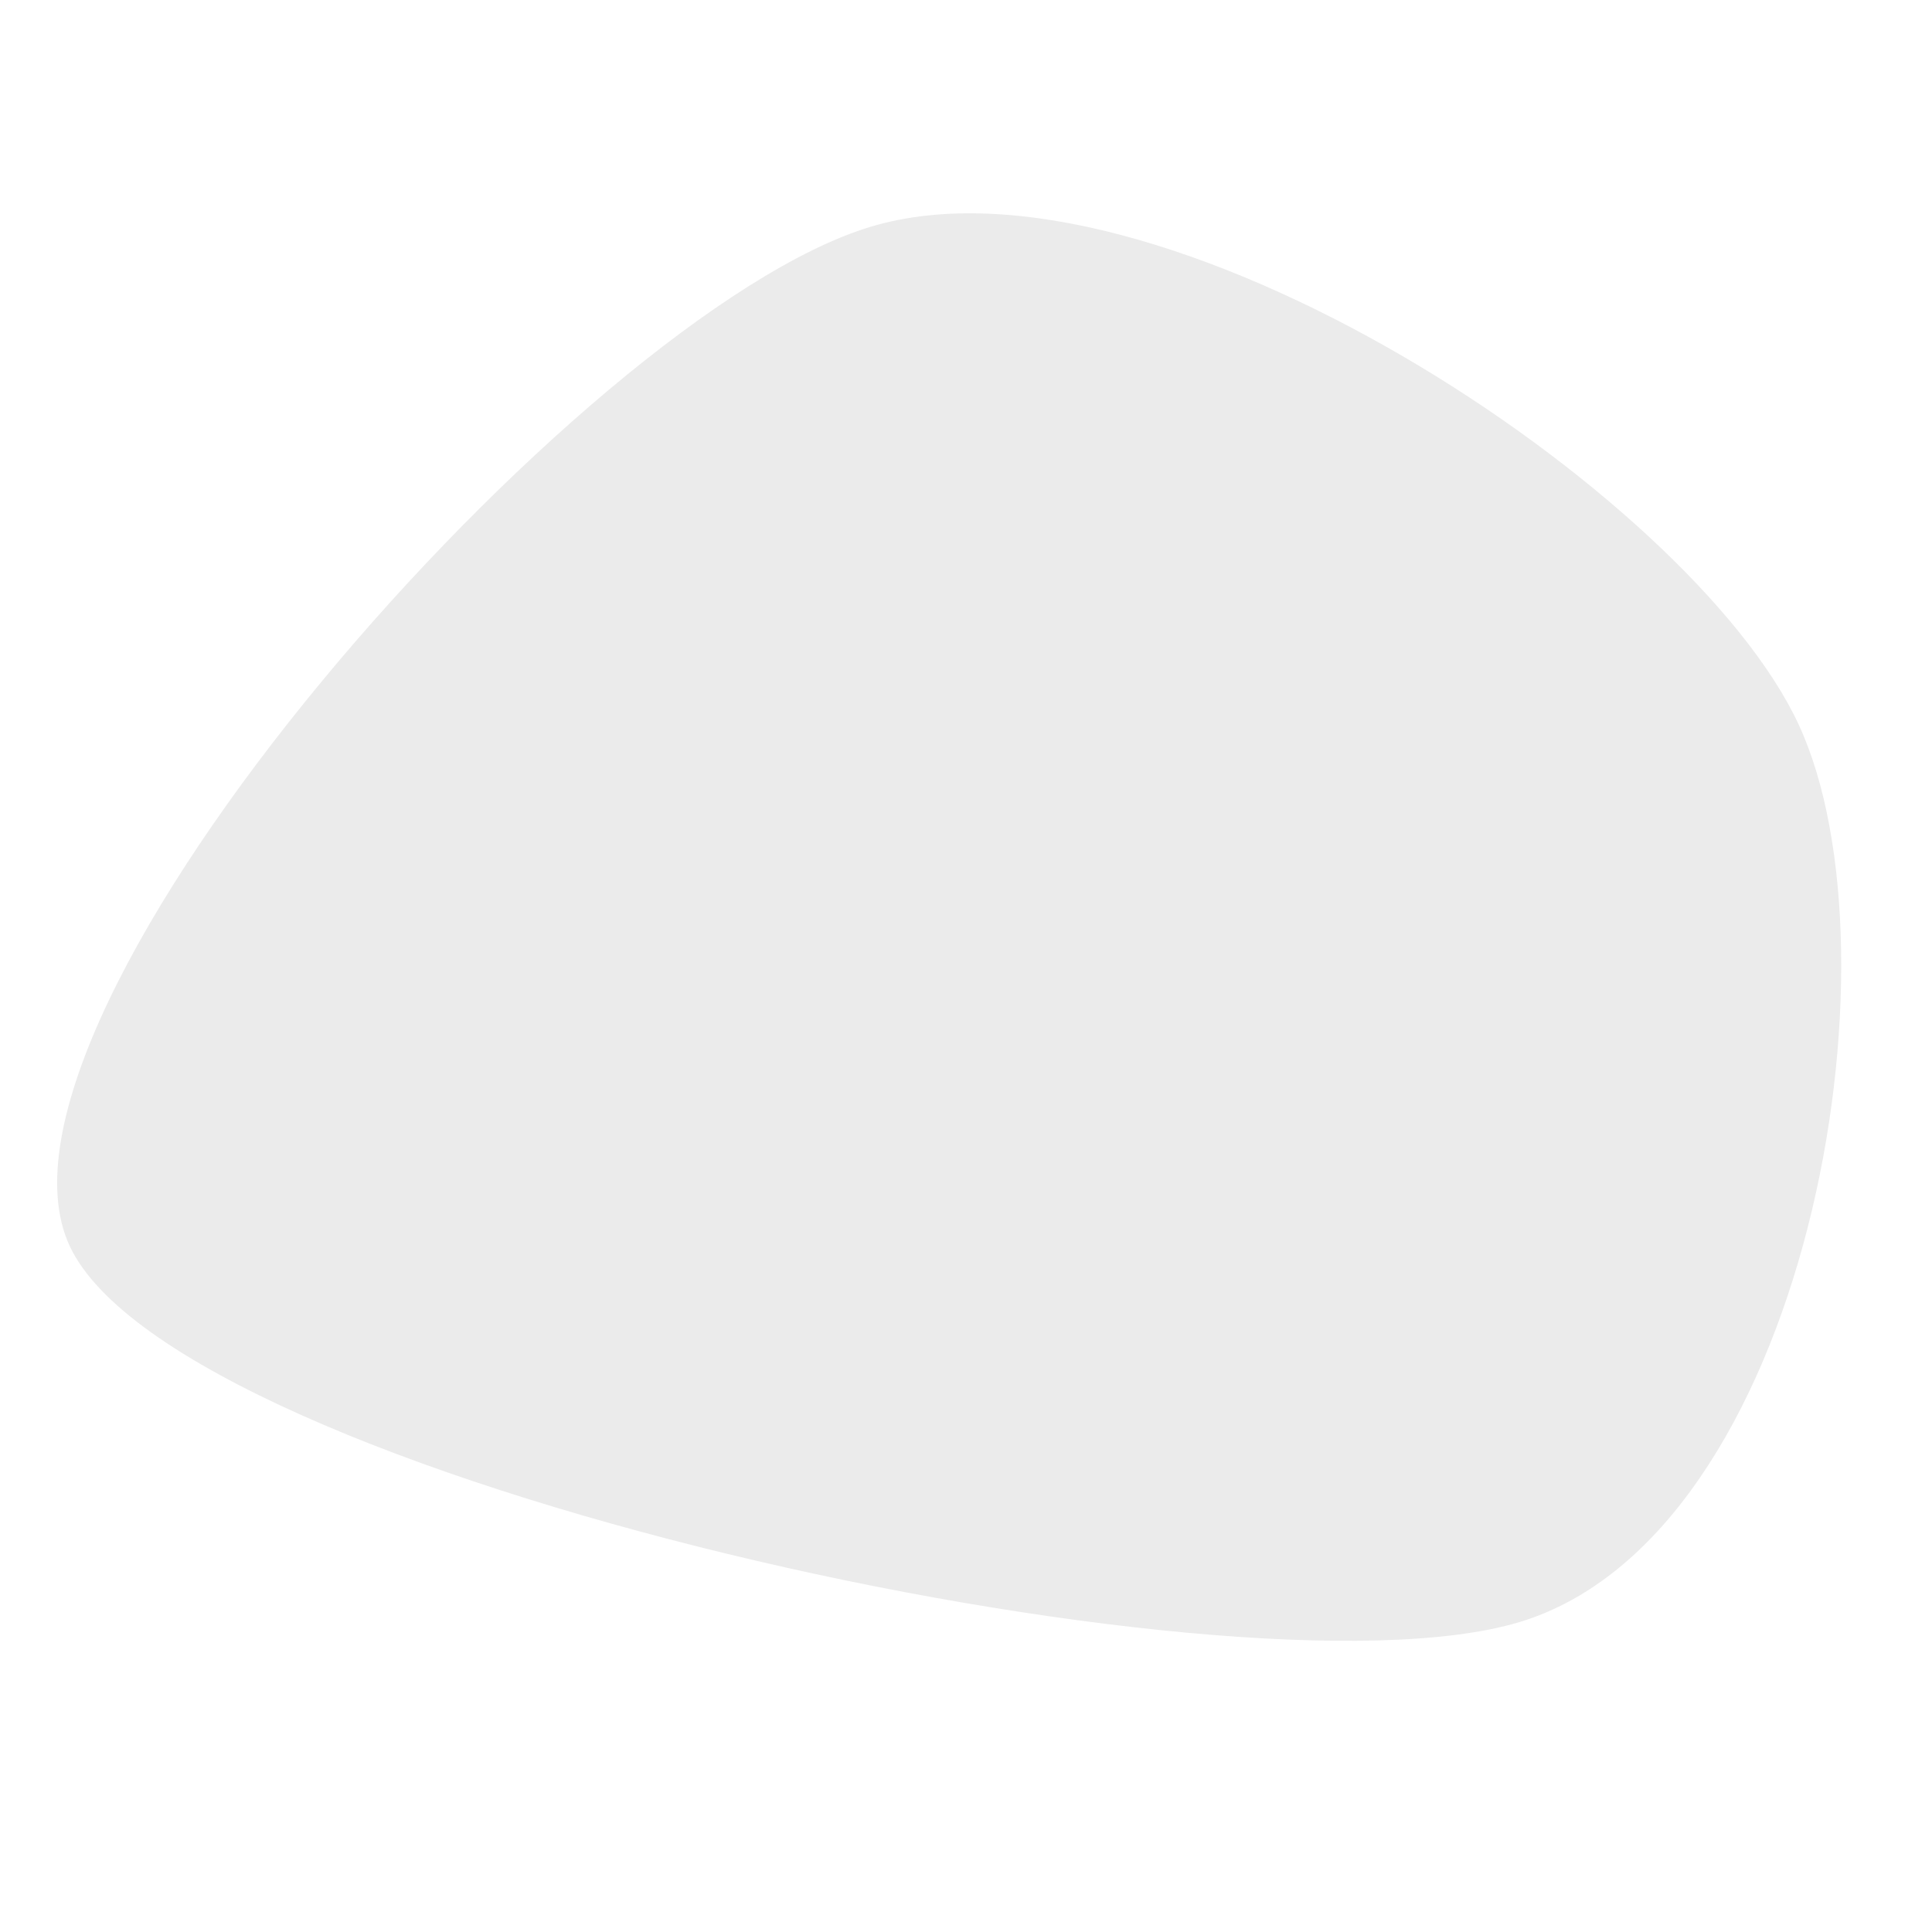 <svg xmlns="http://www.w3.org/2000/svg" version="1.1" xmlns:xlink="http://www.w3.org/1999/xlink" xmlns:svgjs="http://svgjs.dev/svgjs" viewBox="0 0 600 600"><path d="M112.291 371.155C93.585 330.945 200.927 209.966 250.752 194.931C300.578 179.896 392.536 240.735 411.242 280.945C429.948 321.155 412.815 421.155 362.99 436.19C313.165 451.225 130.997 411.365 112.291 371.155C93.585 330.945 200.927 209.966 250.752 194.931 " fill="#000000" fill-opacity="0.08" transform="matrix(1.796,0,0,1.796,-180.038,-279.649)"></path><defs><linearGradient id="SvgjsLinearGradient1000"><stop stop-color="hsl(340, 45%, 50%)" offset="0"></stop><stop stop-color="hsl(340, 45%, 80%)" offset="1"></stop></linearGradient></defs></svg>